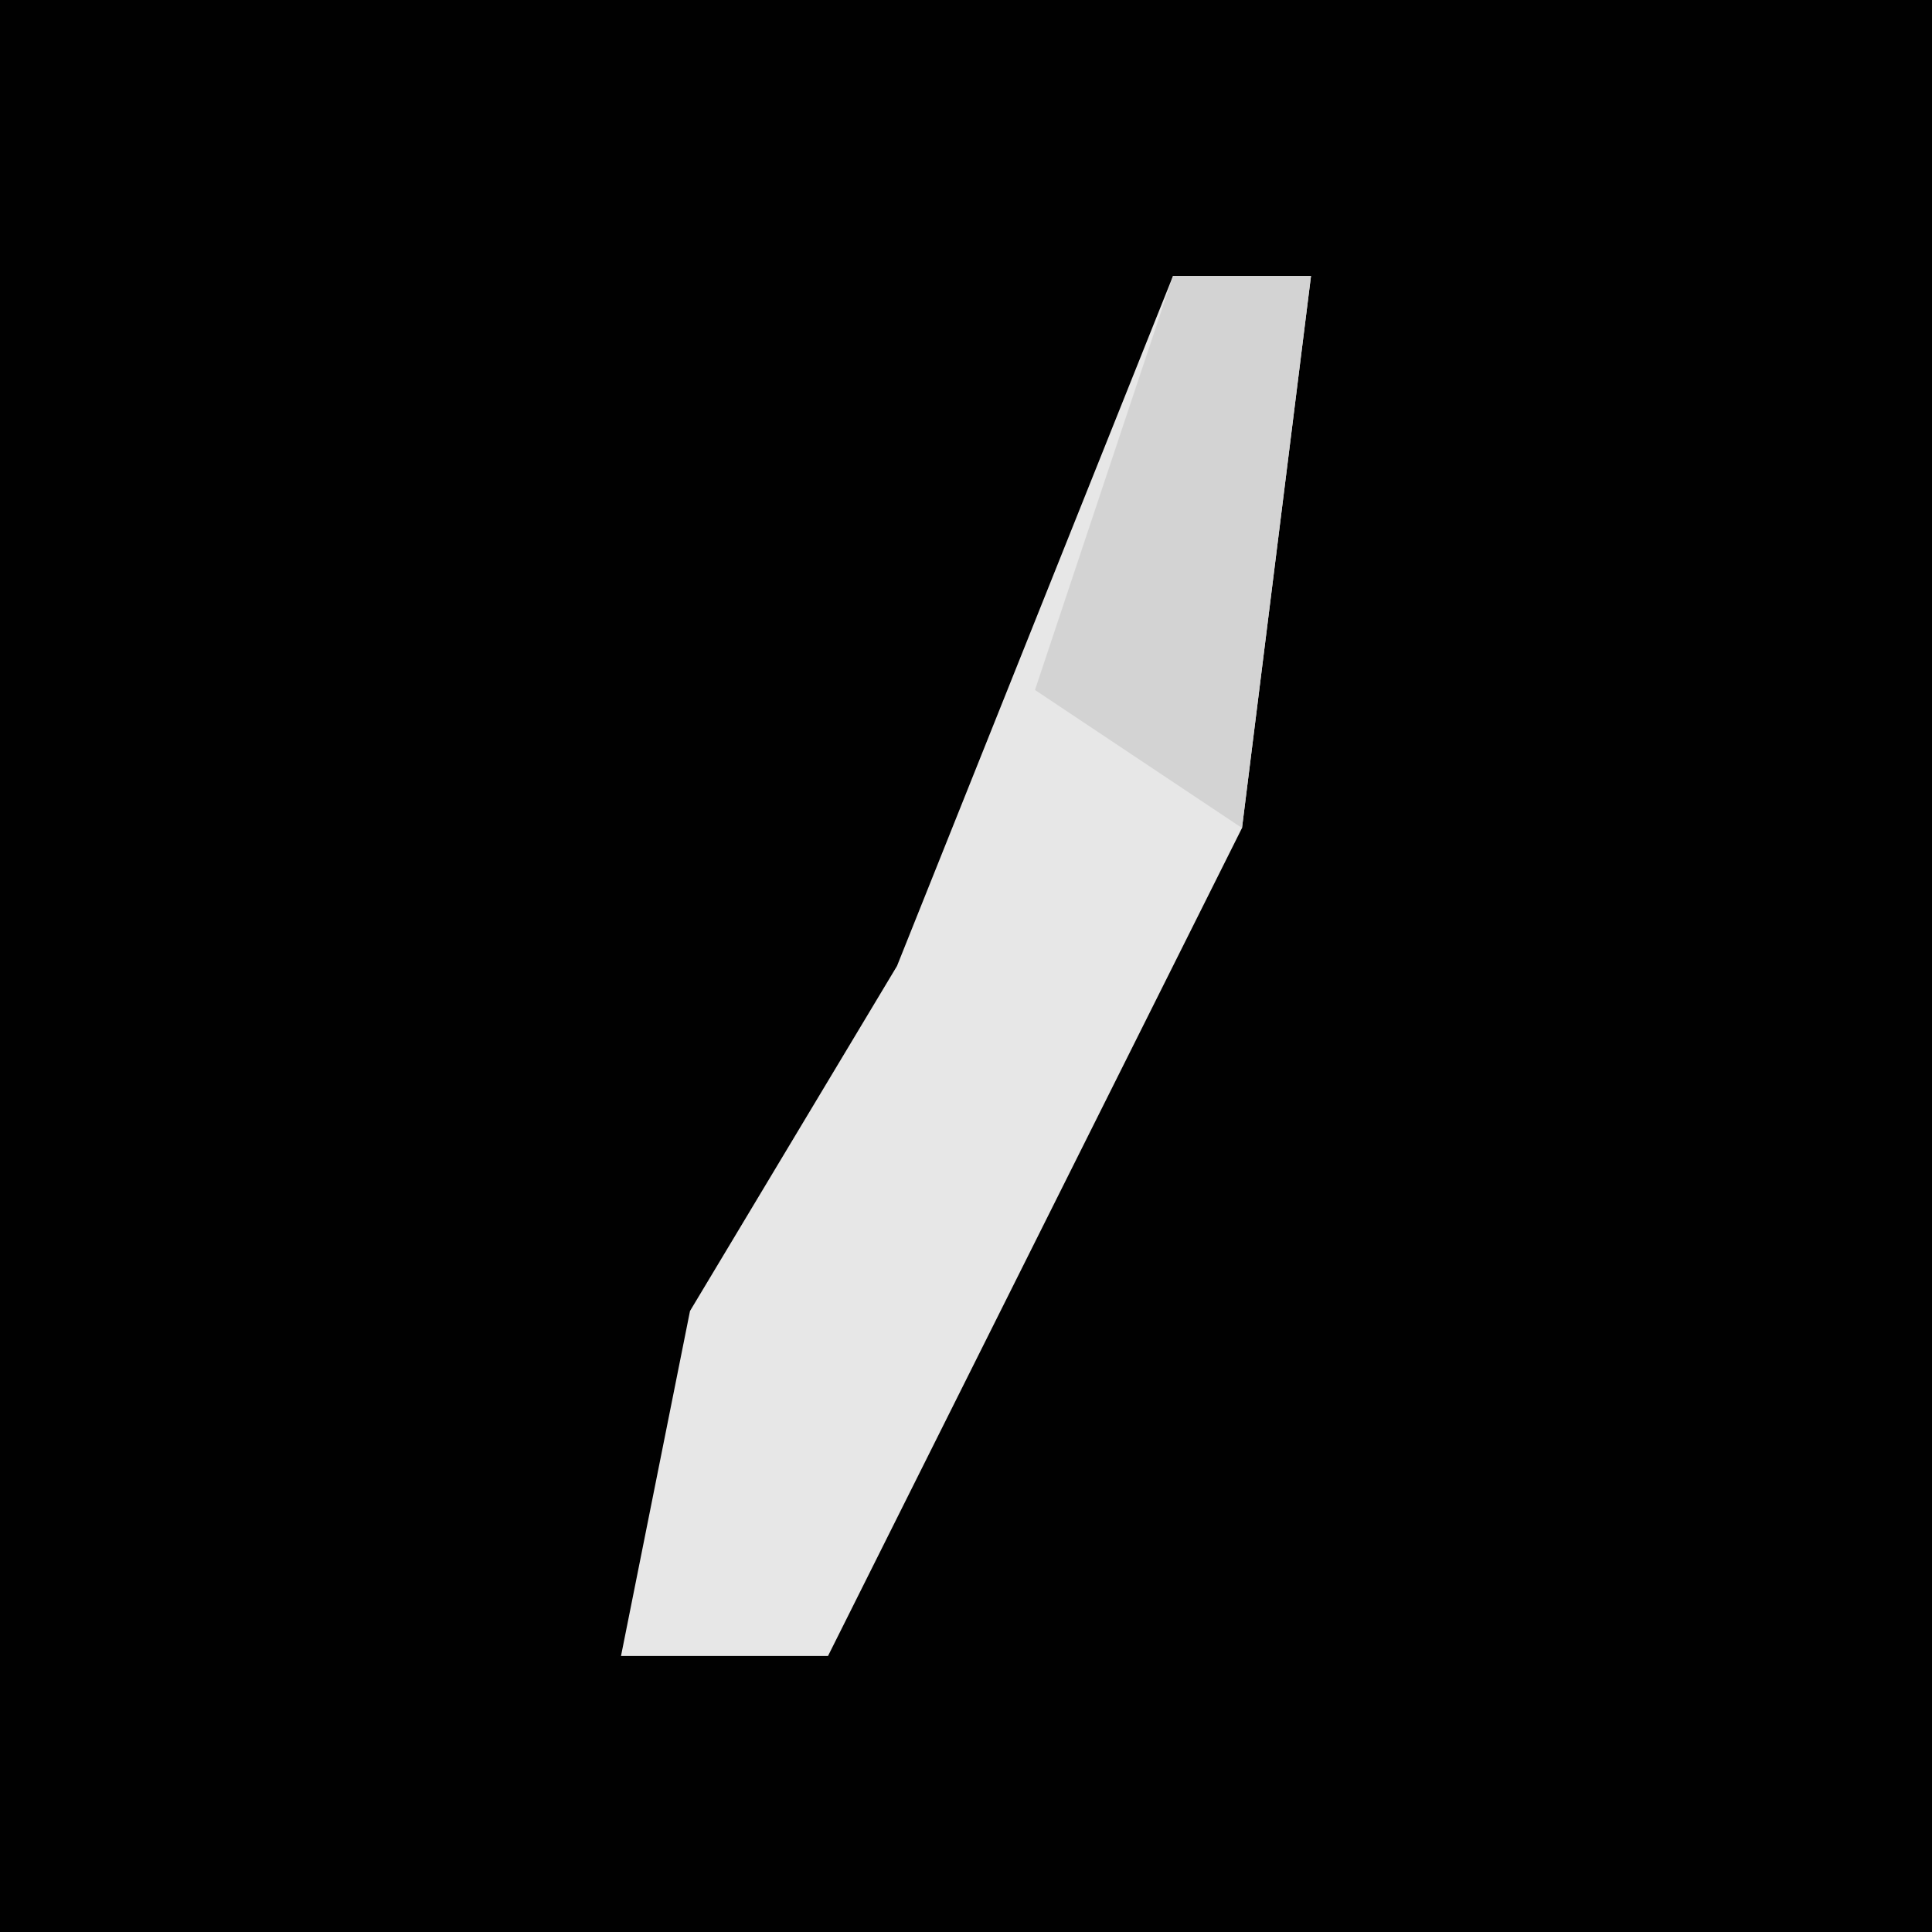 <?xml version="1.0" encoding="UTF-8"?>
<svg version="1.1" xmlns="http://www.w3.org/2000/svg" width="28" height="28">
<path d="M0,0 L28,0 L28,28 L0,28 Z " fill="#010101" transform="translate(0,0)"/>
<path d="M0,0 L2,0 L1,8 L-5,20 L-8,20 L-7,15 L-4,10 Z " fill="#E7E7E7" transform="translate(17,4)"/>
<path d="M0,0 L2,0 L1,8 L-2,6 Z " fill="#D3D3D3" transform="translate(17,4)"/>
</svg>
